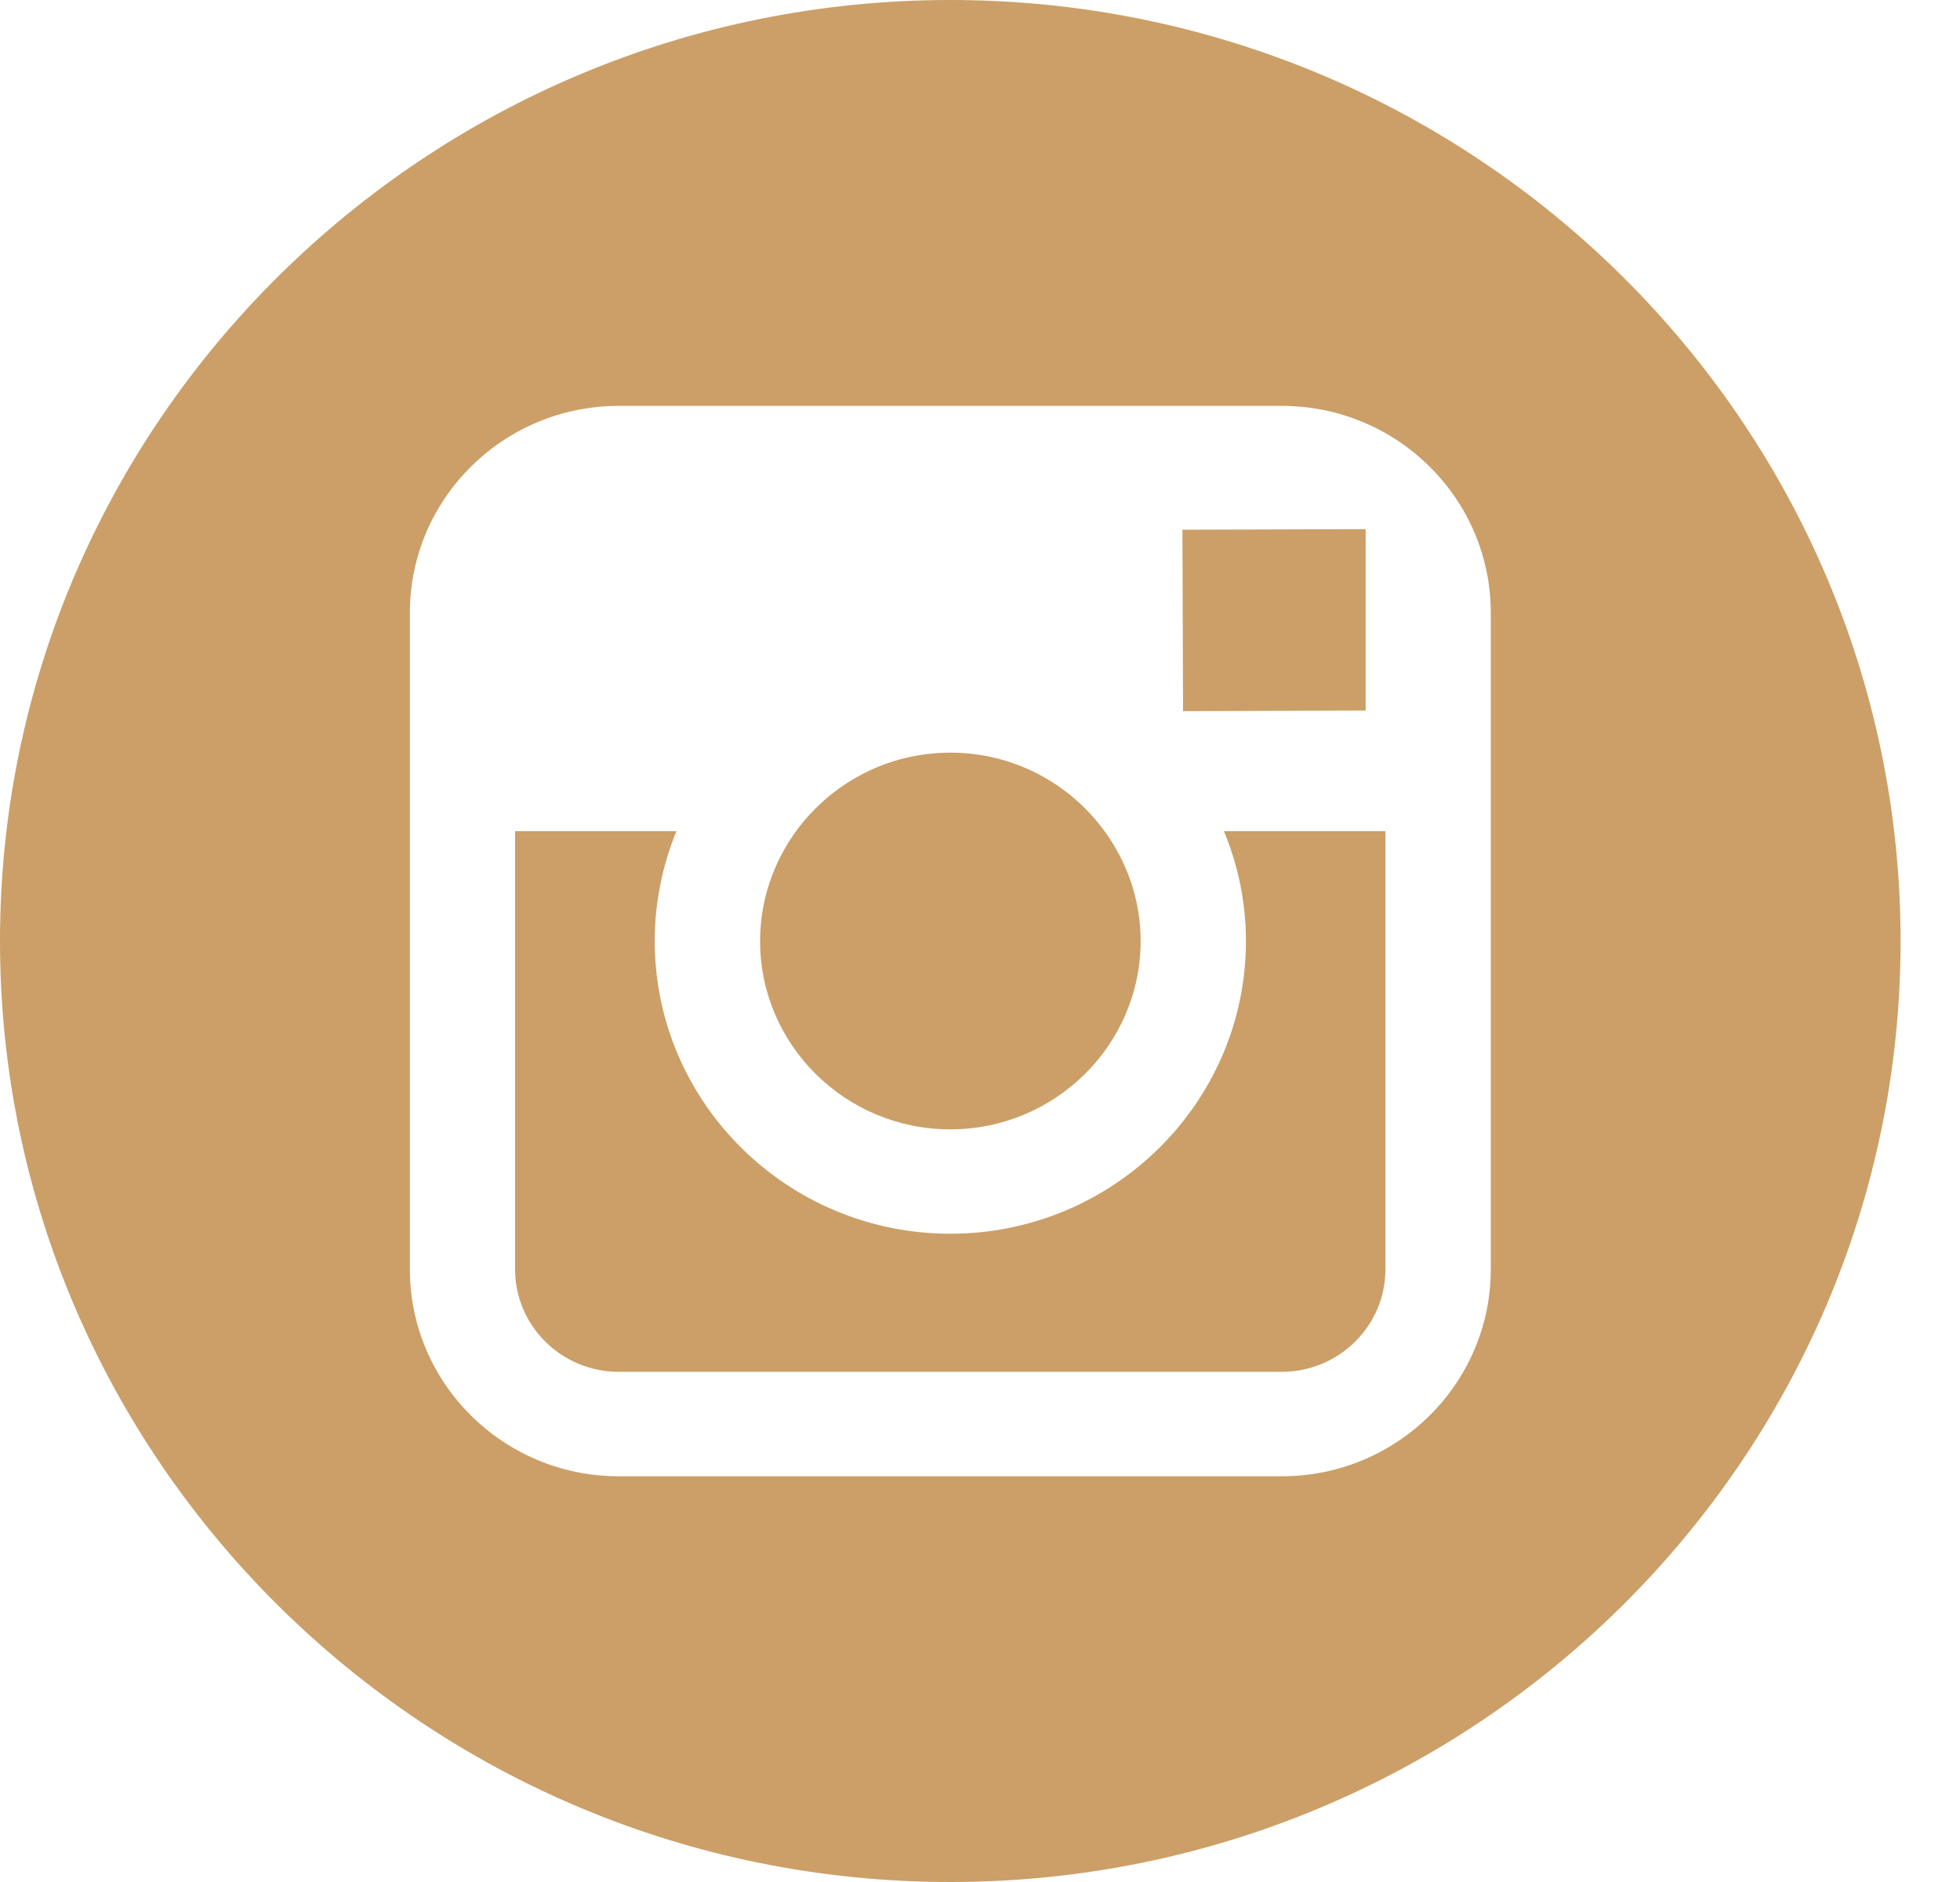 <svg width="25" height="24" viewBox="0 0 25 24" fill="none" xmlns="http://www.w3.org/2000/svg">
<path d="M12.121 14.402C13.458 14.402 14.549 13.325 14.549 12C14.549 11.477 14.376 10.994 14.089 10.6C13.649 9.995 12.932 9.598 12.122 9.598C11.312 9.598 10.596 9.994 10.154 10.599C9.867 10.994 9.696 11.476 9.695 11.999C9.694 13.324 10.783 14.402 12.121 14.402Z" fill="#CB9F67"/>
<path d="M17.419 9.061V7.047V6.748L17.115 6.749L15.082 6.755L15.09 9.069L17.419 9.061Z" fill="#CB9F67"/>
<path d="M12.121 0C5.438 0 0 5.383 0 12C0 18.616 5.438 24 12.121 24C18.804 24 24.242 18.616 24.242 12C24.242 5.383 18.805 0 12.121 0ZM19.015 10.6V16.187C19.015 17.643 17.82 18.826 16.35 18.826H7.892C6.422 18.826 5.228 17.643 5.228 16.187V10.6V7.814C5.228 6.359 6.422 5.176 7.892 5.176H16.35C17.82 5.176 19.015 6.359 19.015 7.814V10.6Z" fill="#CB9F67"/>
<path d="M15.892 12C15.892 14.058 14.201 15.733 12.121 15.733C10.042 15.733 8.351 14.058 8.351 12C8.351 11.505 8.451 11.032 8.628 10.6H6.57V16.187C6.57 16.909 7.163 17.494 7.892 17.494H16.349C17.077 17.494 17.671 16.909 17.671 16.187V10.6H15.612C15.791 11.032 15.892 11.505 15.892 12Z" fill="#CB9F67"/>
</svg>
